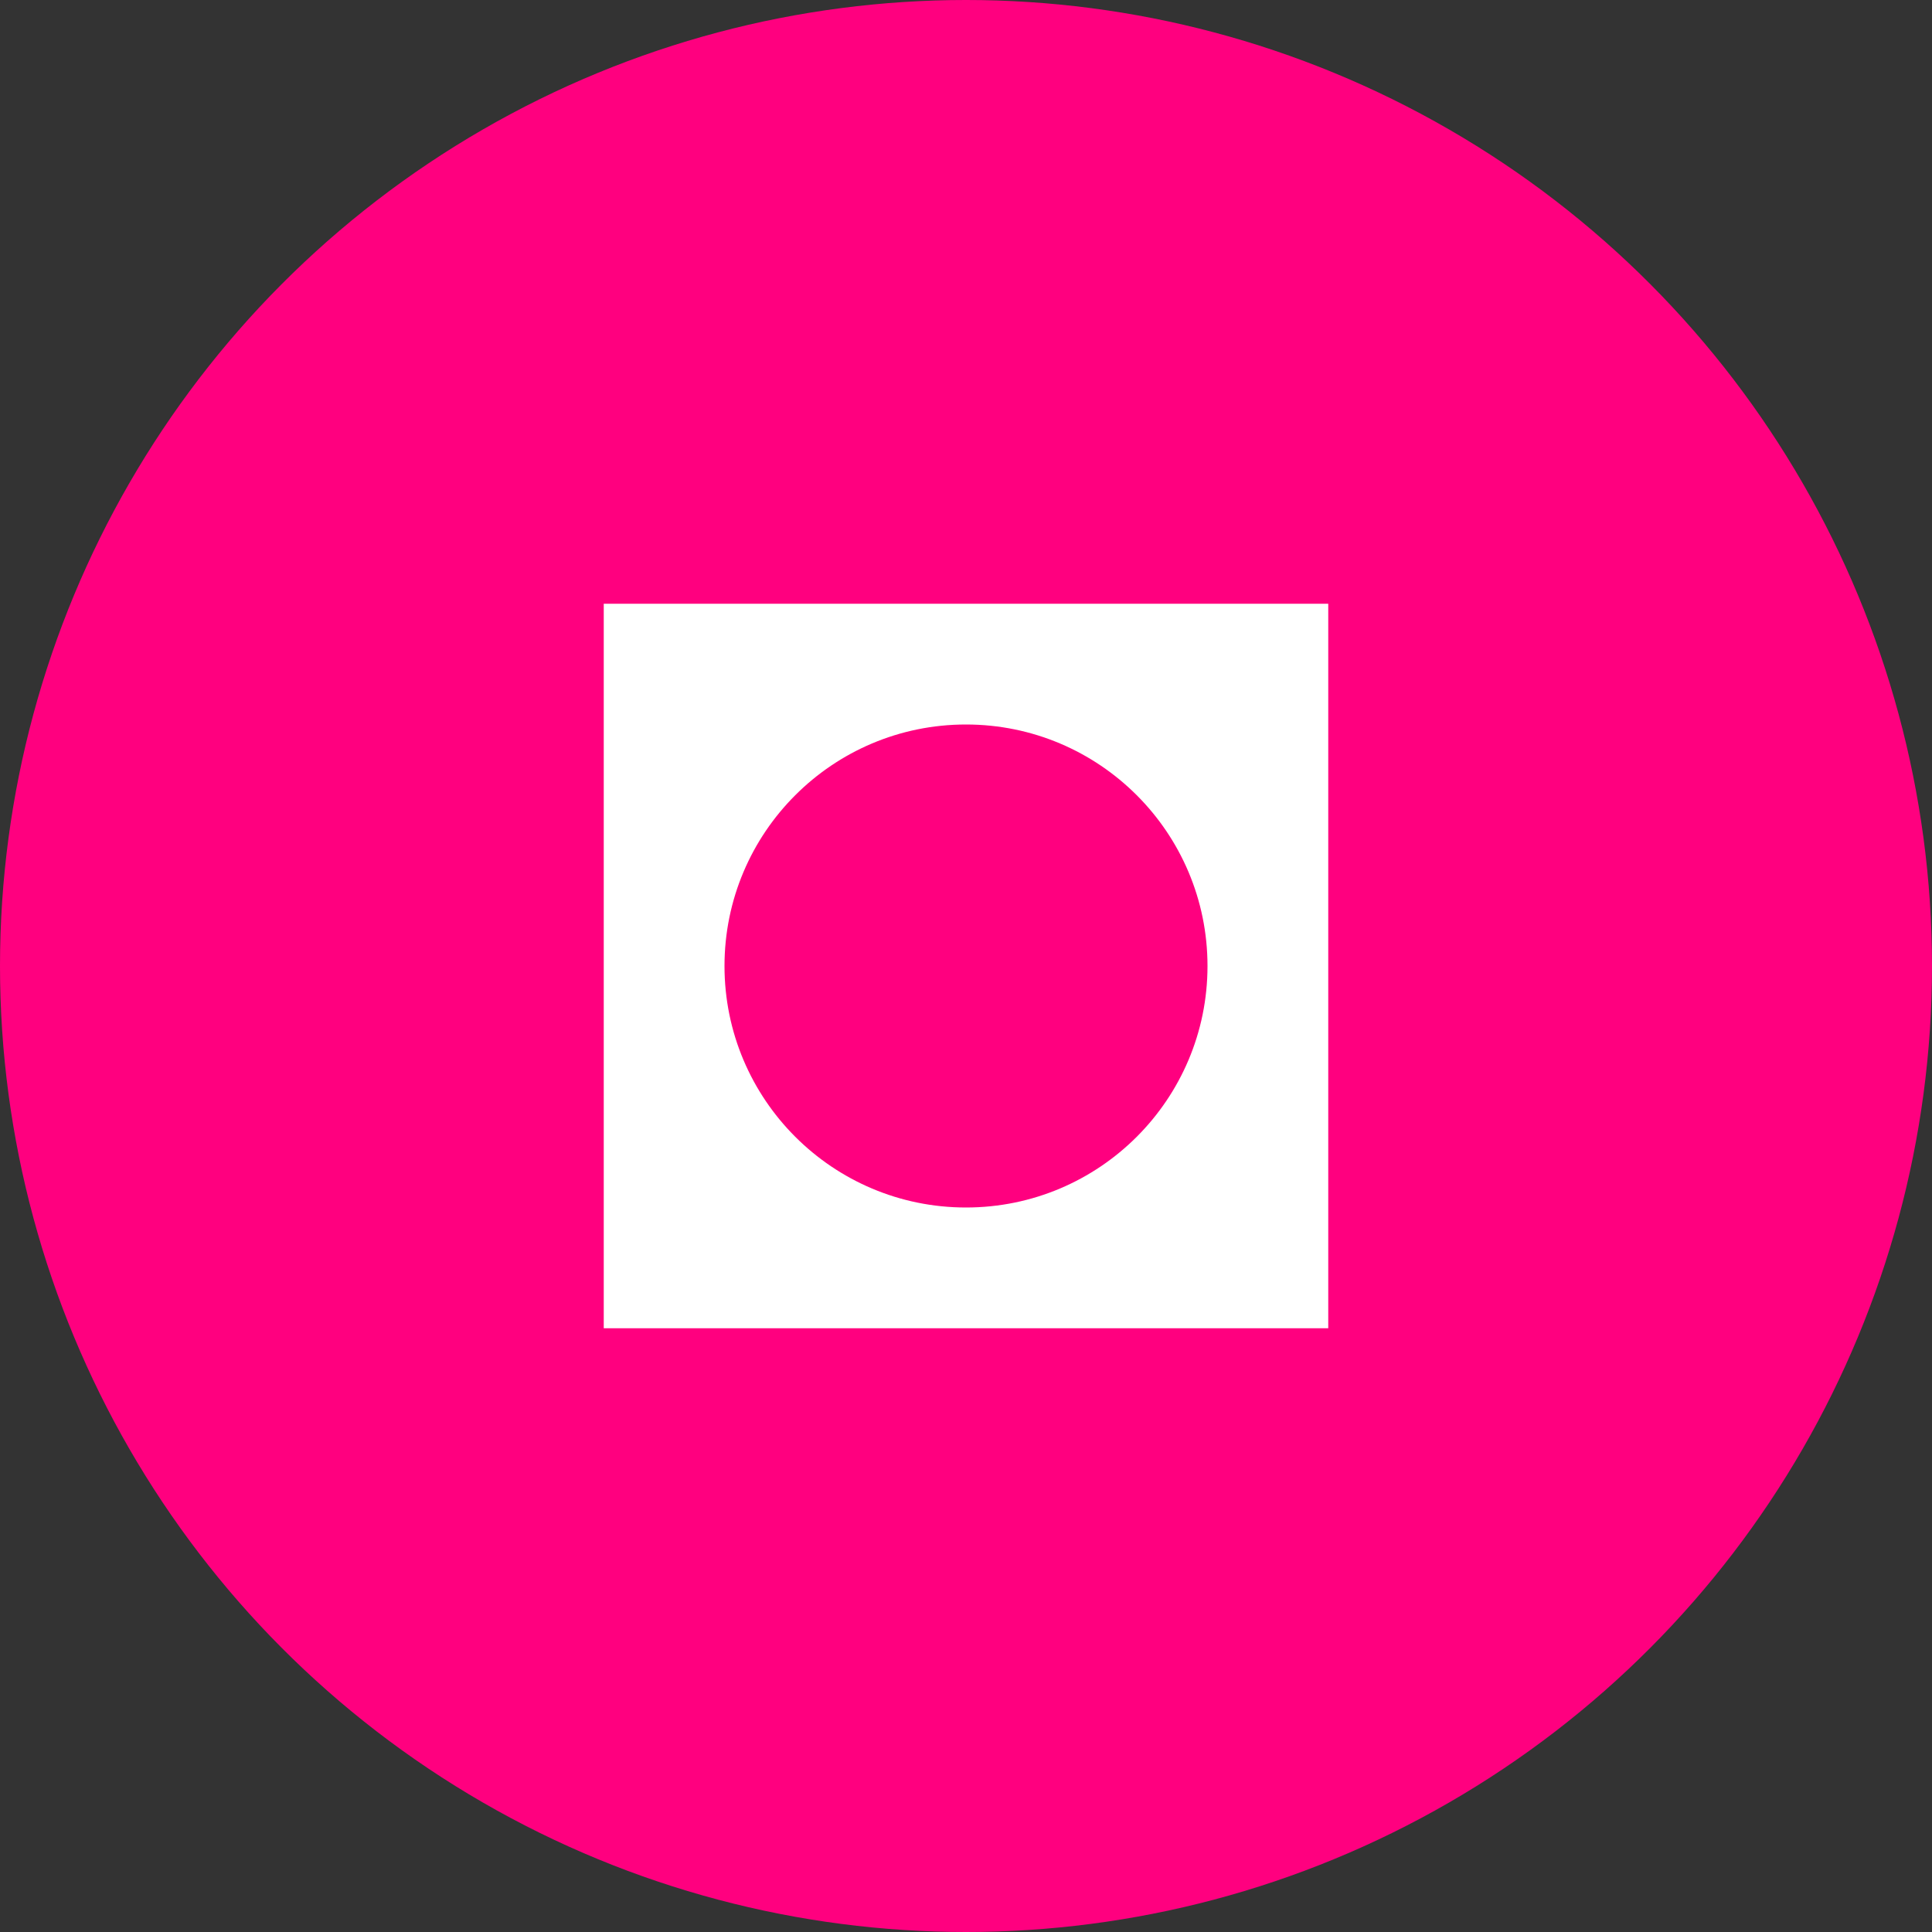 <svg viewBox="0 0 64 64" xmlns="http://www.w3.org/2000/svg">
  <rect x="0" y="0" width="64" height="64" fill="#333333" stroke="none"/>
  <circle cx="32" cy="32" r="32" fill="#ff007f"/>
  <rect x="20" y="20" width="24" height="24" fill="#ffffff"/>
  <circle cx="32" cy="32" r="8" fill="#ff007f"/>
</svg>
